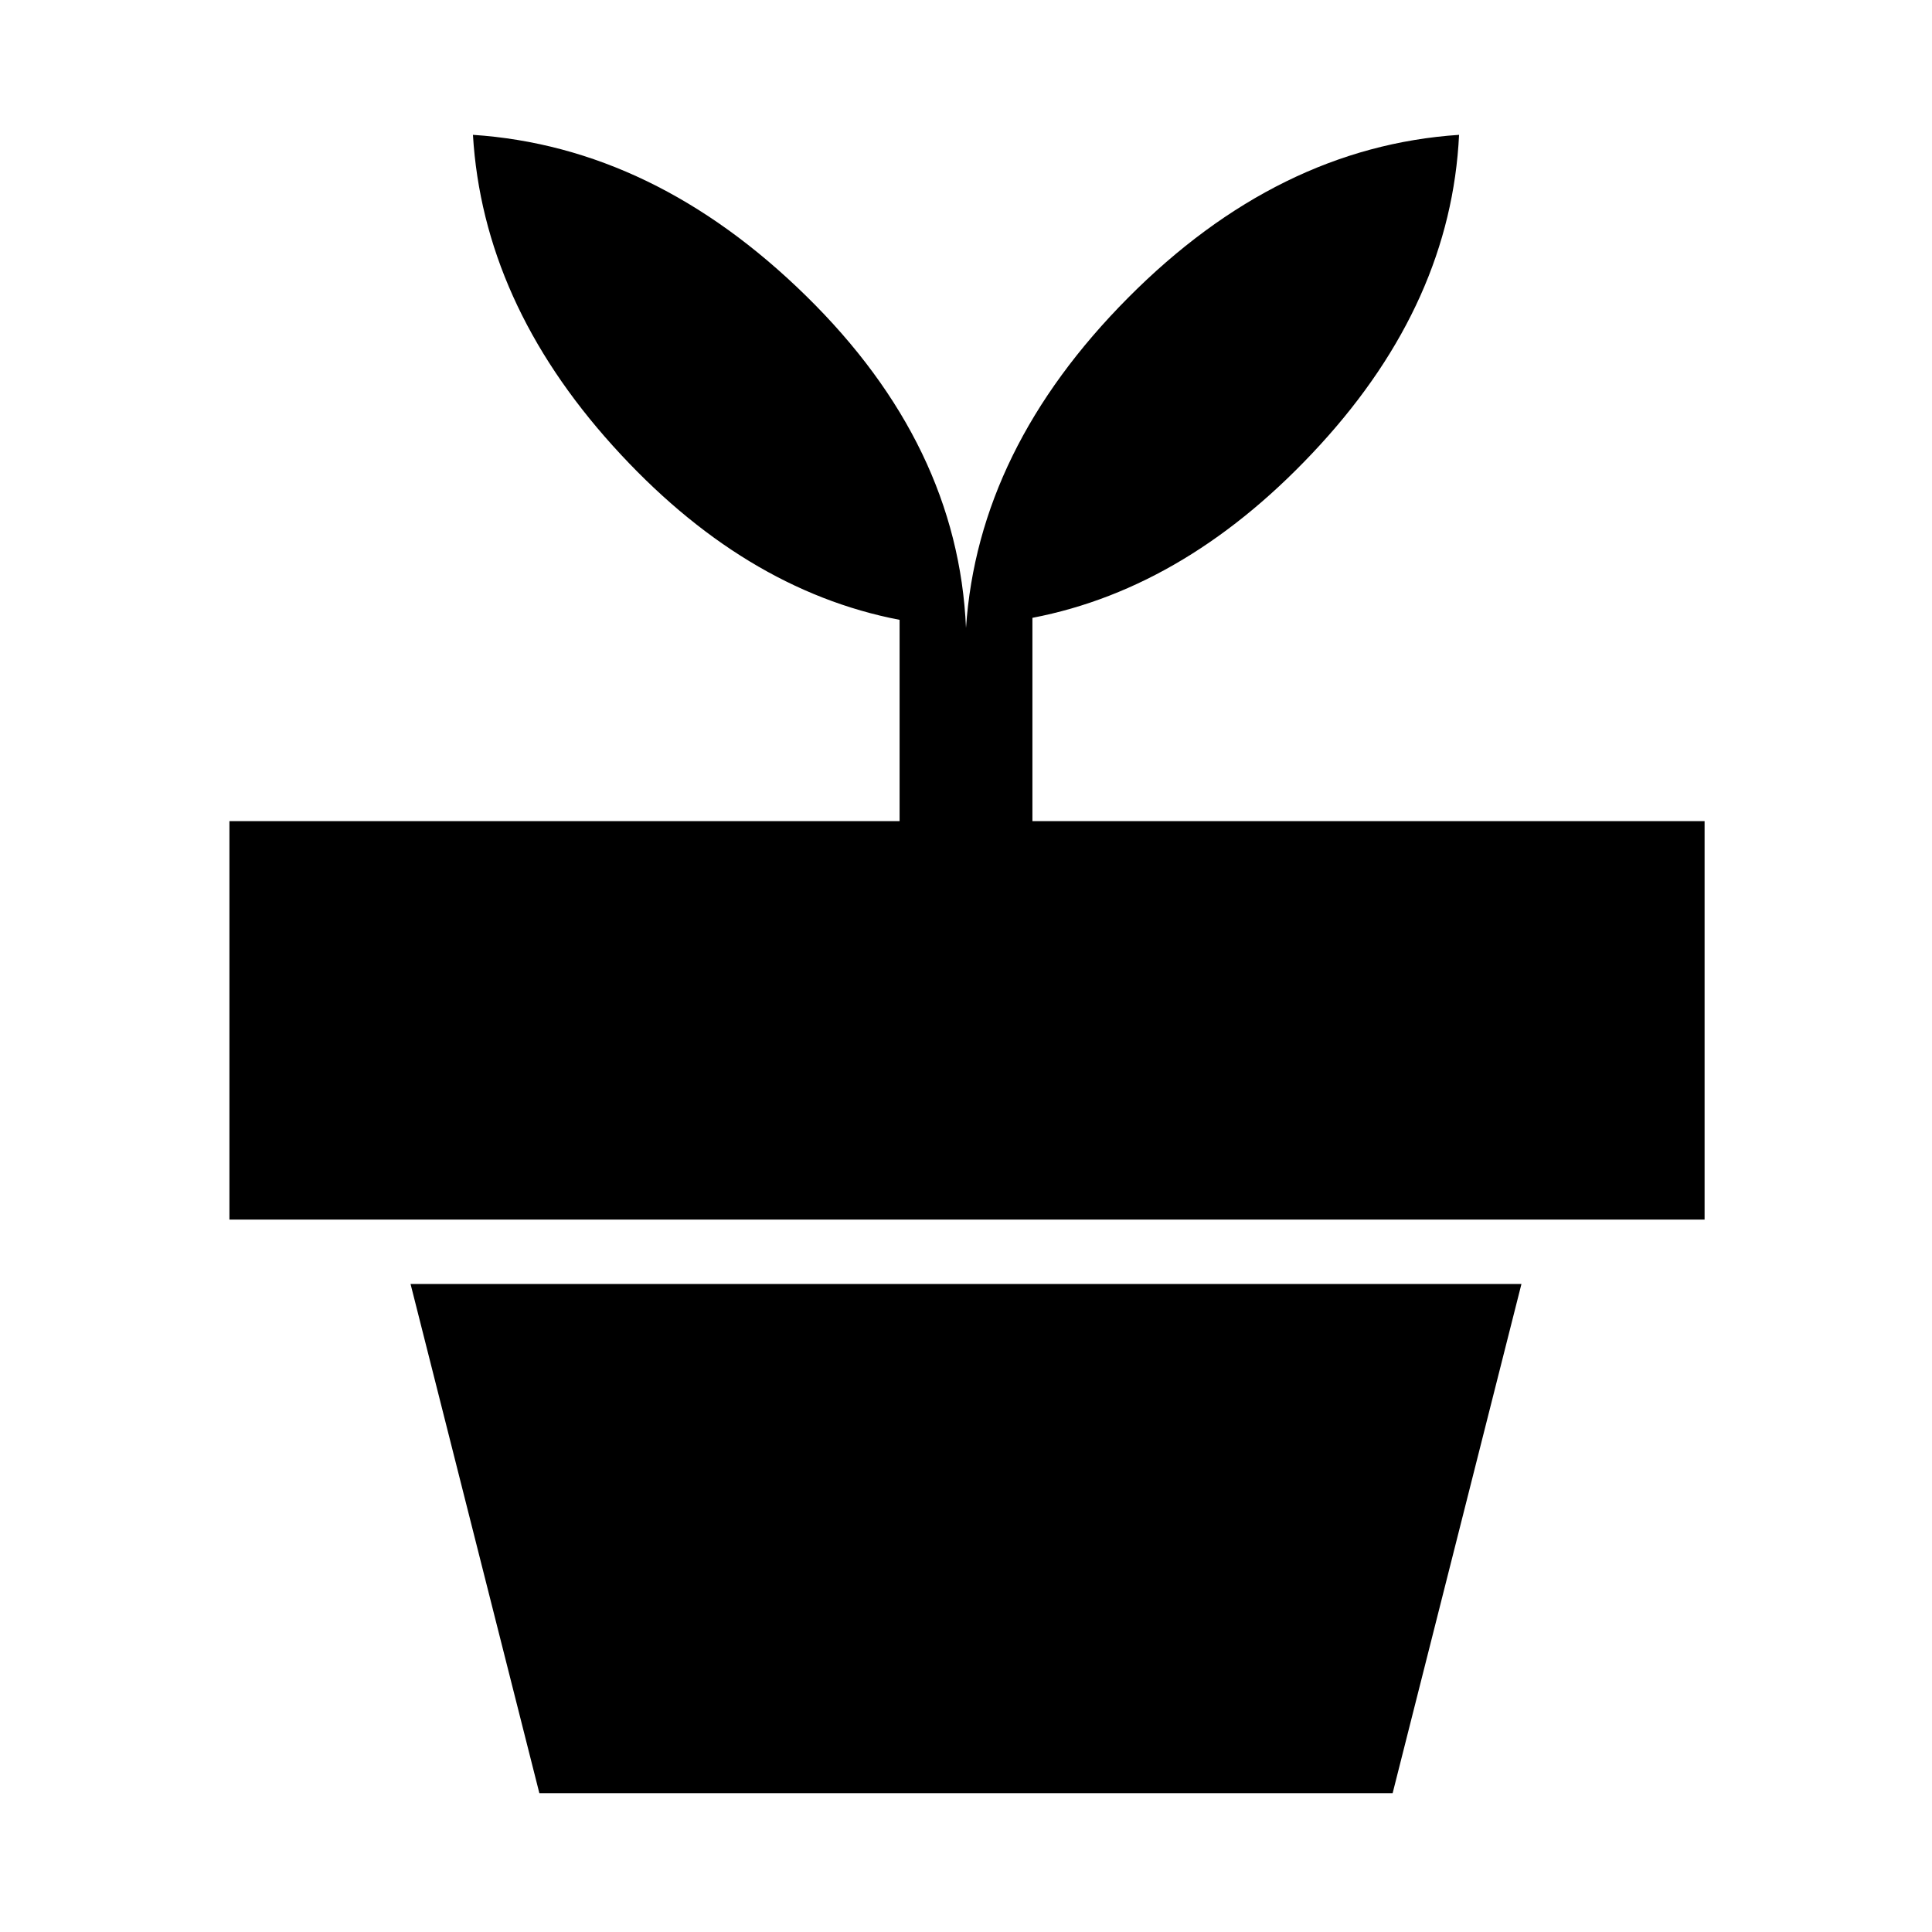 <svg xmlns="http://www.w3.org/2000/svg" height="48" width="48"><path d="M34.6 44.55H13.4L10.2 31.9h27.6ZM24 15.6q.3-4.45 4.025-8.2 3.725-3.75 8.225-4.05-.2 4.15-3.45 7.7t-7.15 4.3v5.05h16.7v9.9H5.7v-9.9h16.65v-5q-3.9-.75-7.125-4.325T11.75 3.35q4.5.3 8.275 4Q23.8 11.05 24 15.6Z"/></svg>